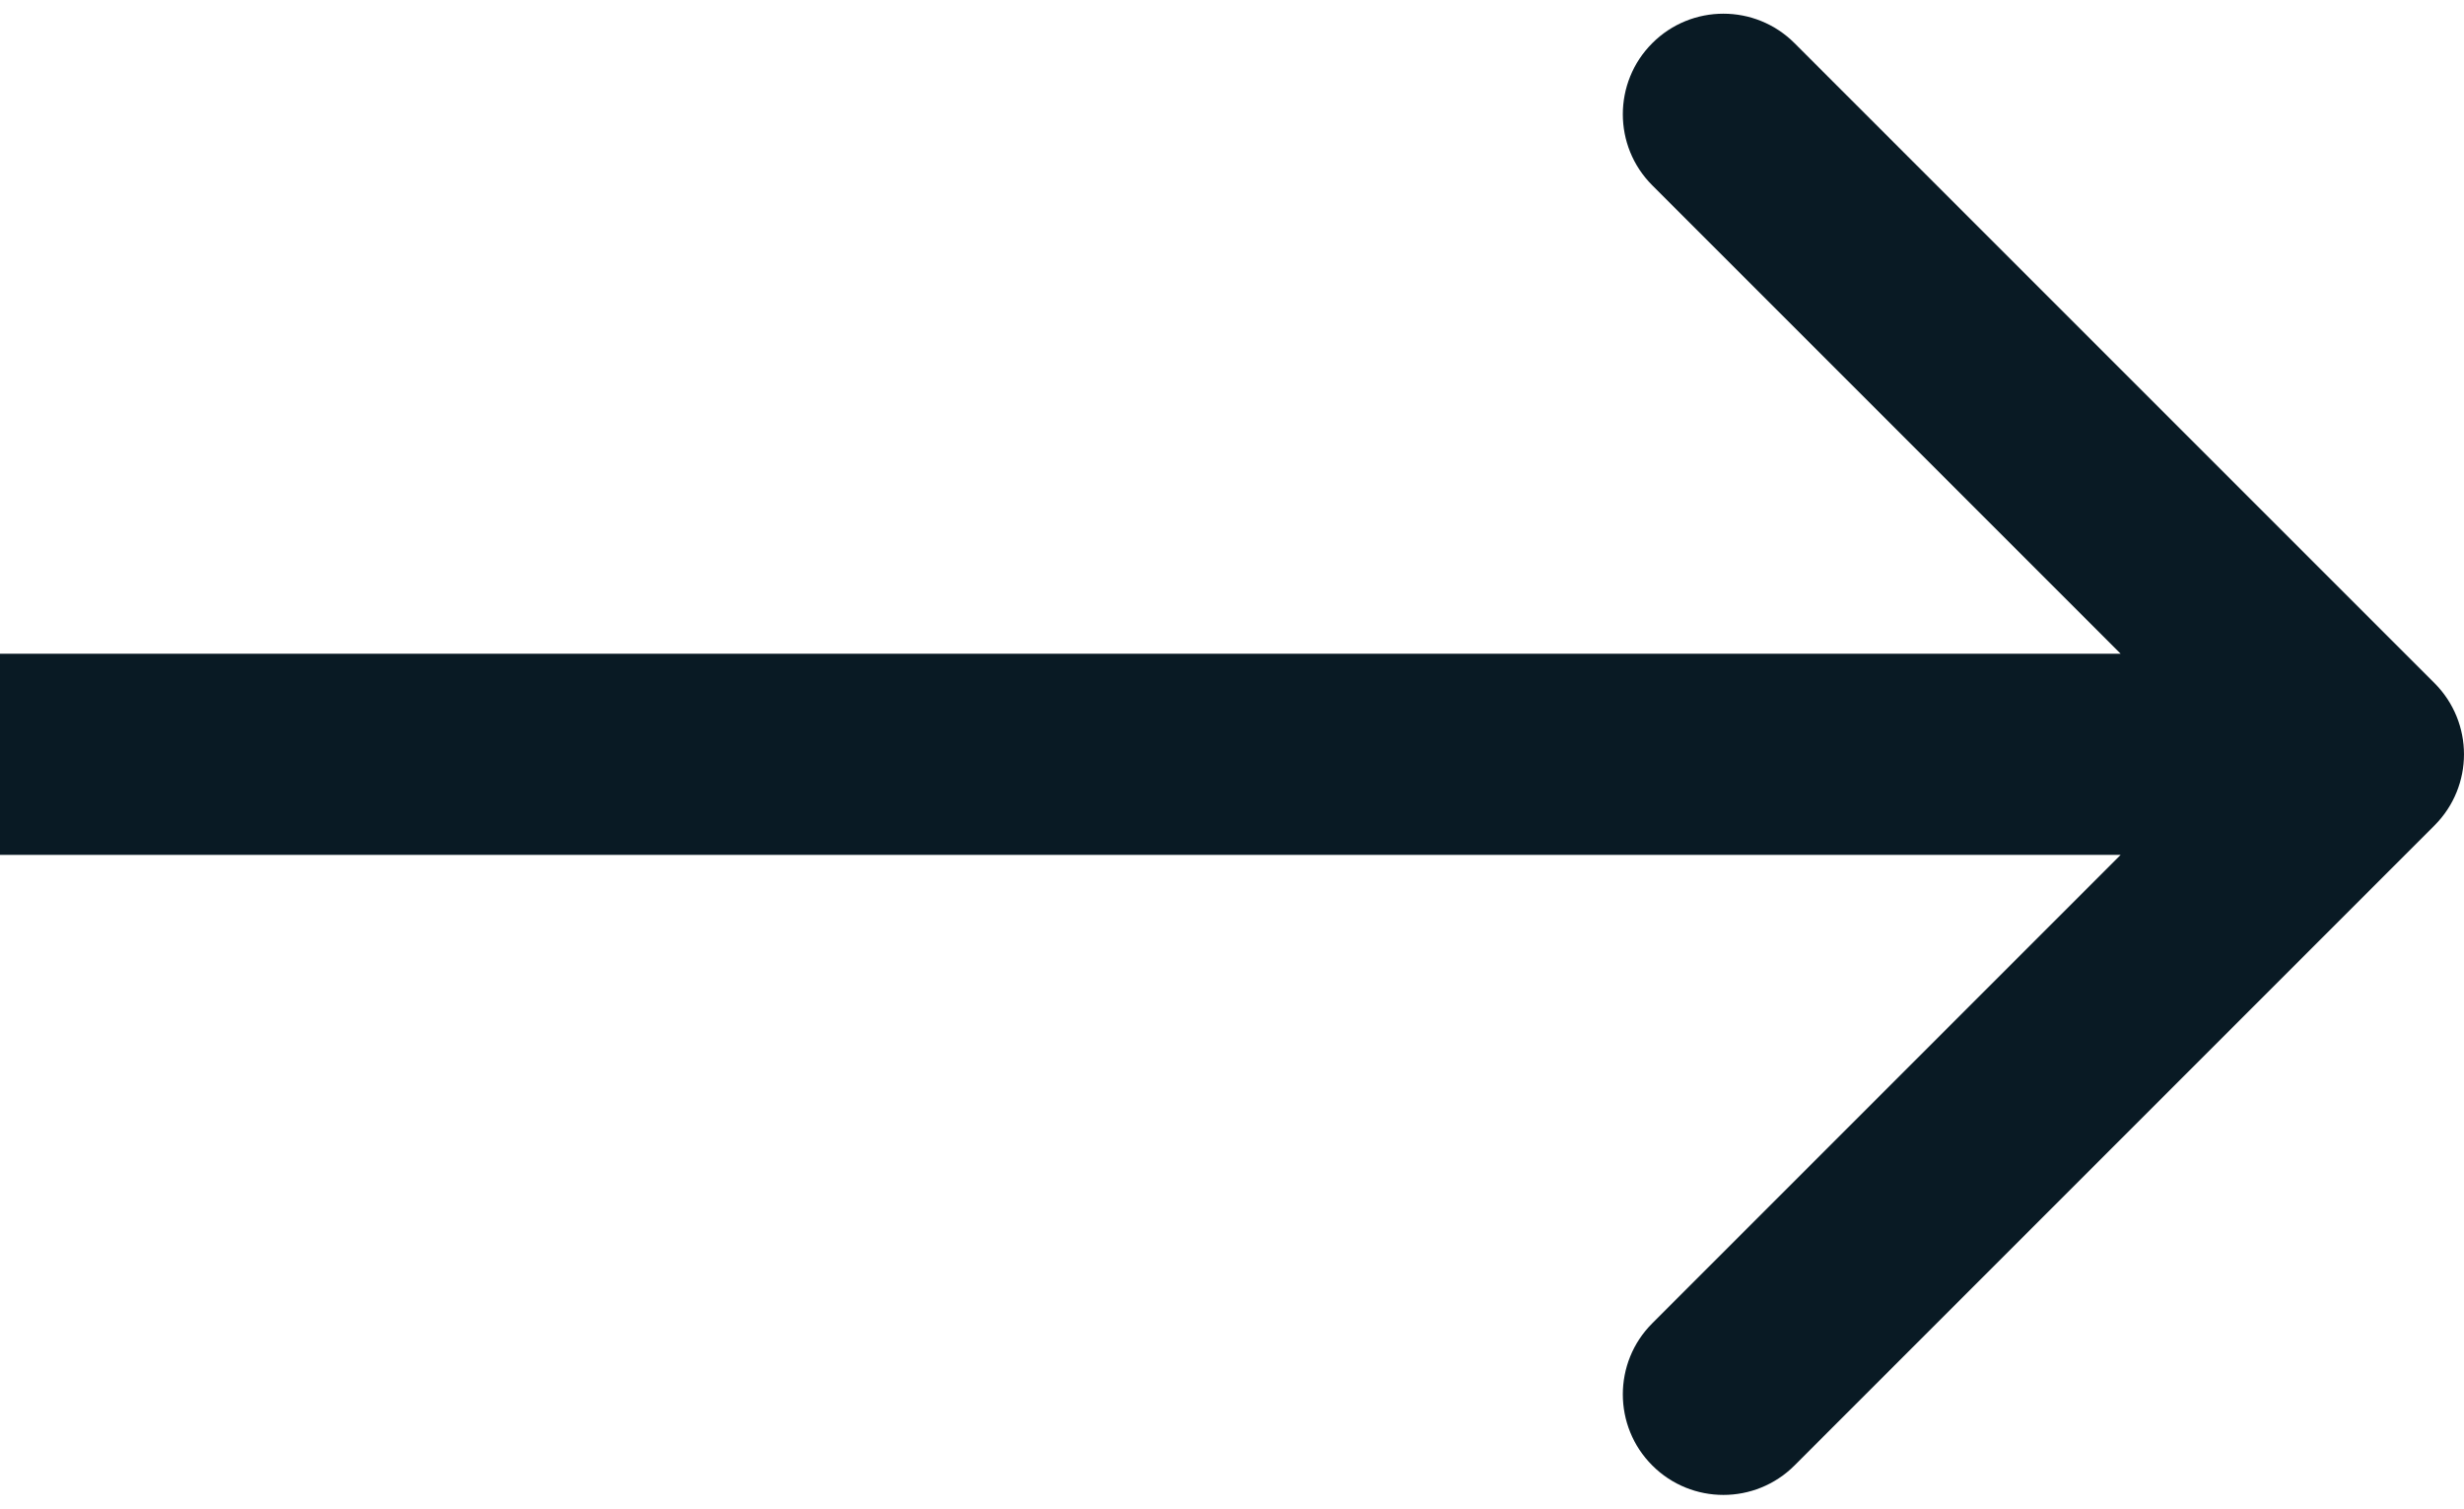 <svg width="49" height="30" viewBox="0 0 49 30" fill="none" xmlns="http://www.w3.org/2000/svg">
<path d="M48.414 16.414C49.195 15.633 49.195 14.367 48.414 13.585L35.686 0.858C34.905 0.077 33.639 0.077 32.858 0.858C32.077 1.639 32.077 2.905 32.858 3.686L44.172 15L32.858 26.314C32.077 27.095 32.077 28.361 32.858 29.142C33.639 29.923 34.905 29.923 35.686 29.142L48.414 16.414ZM1.74846e-07 17L47 17L47 13L-1.74846e-07 13L1.74846e-07 17Z" fill="#091A24"/>
</svg>
